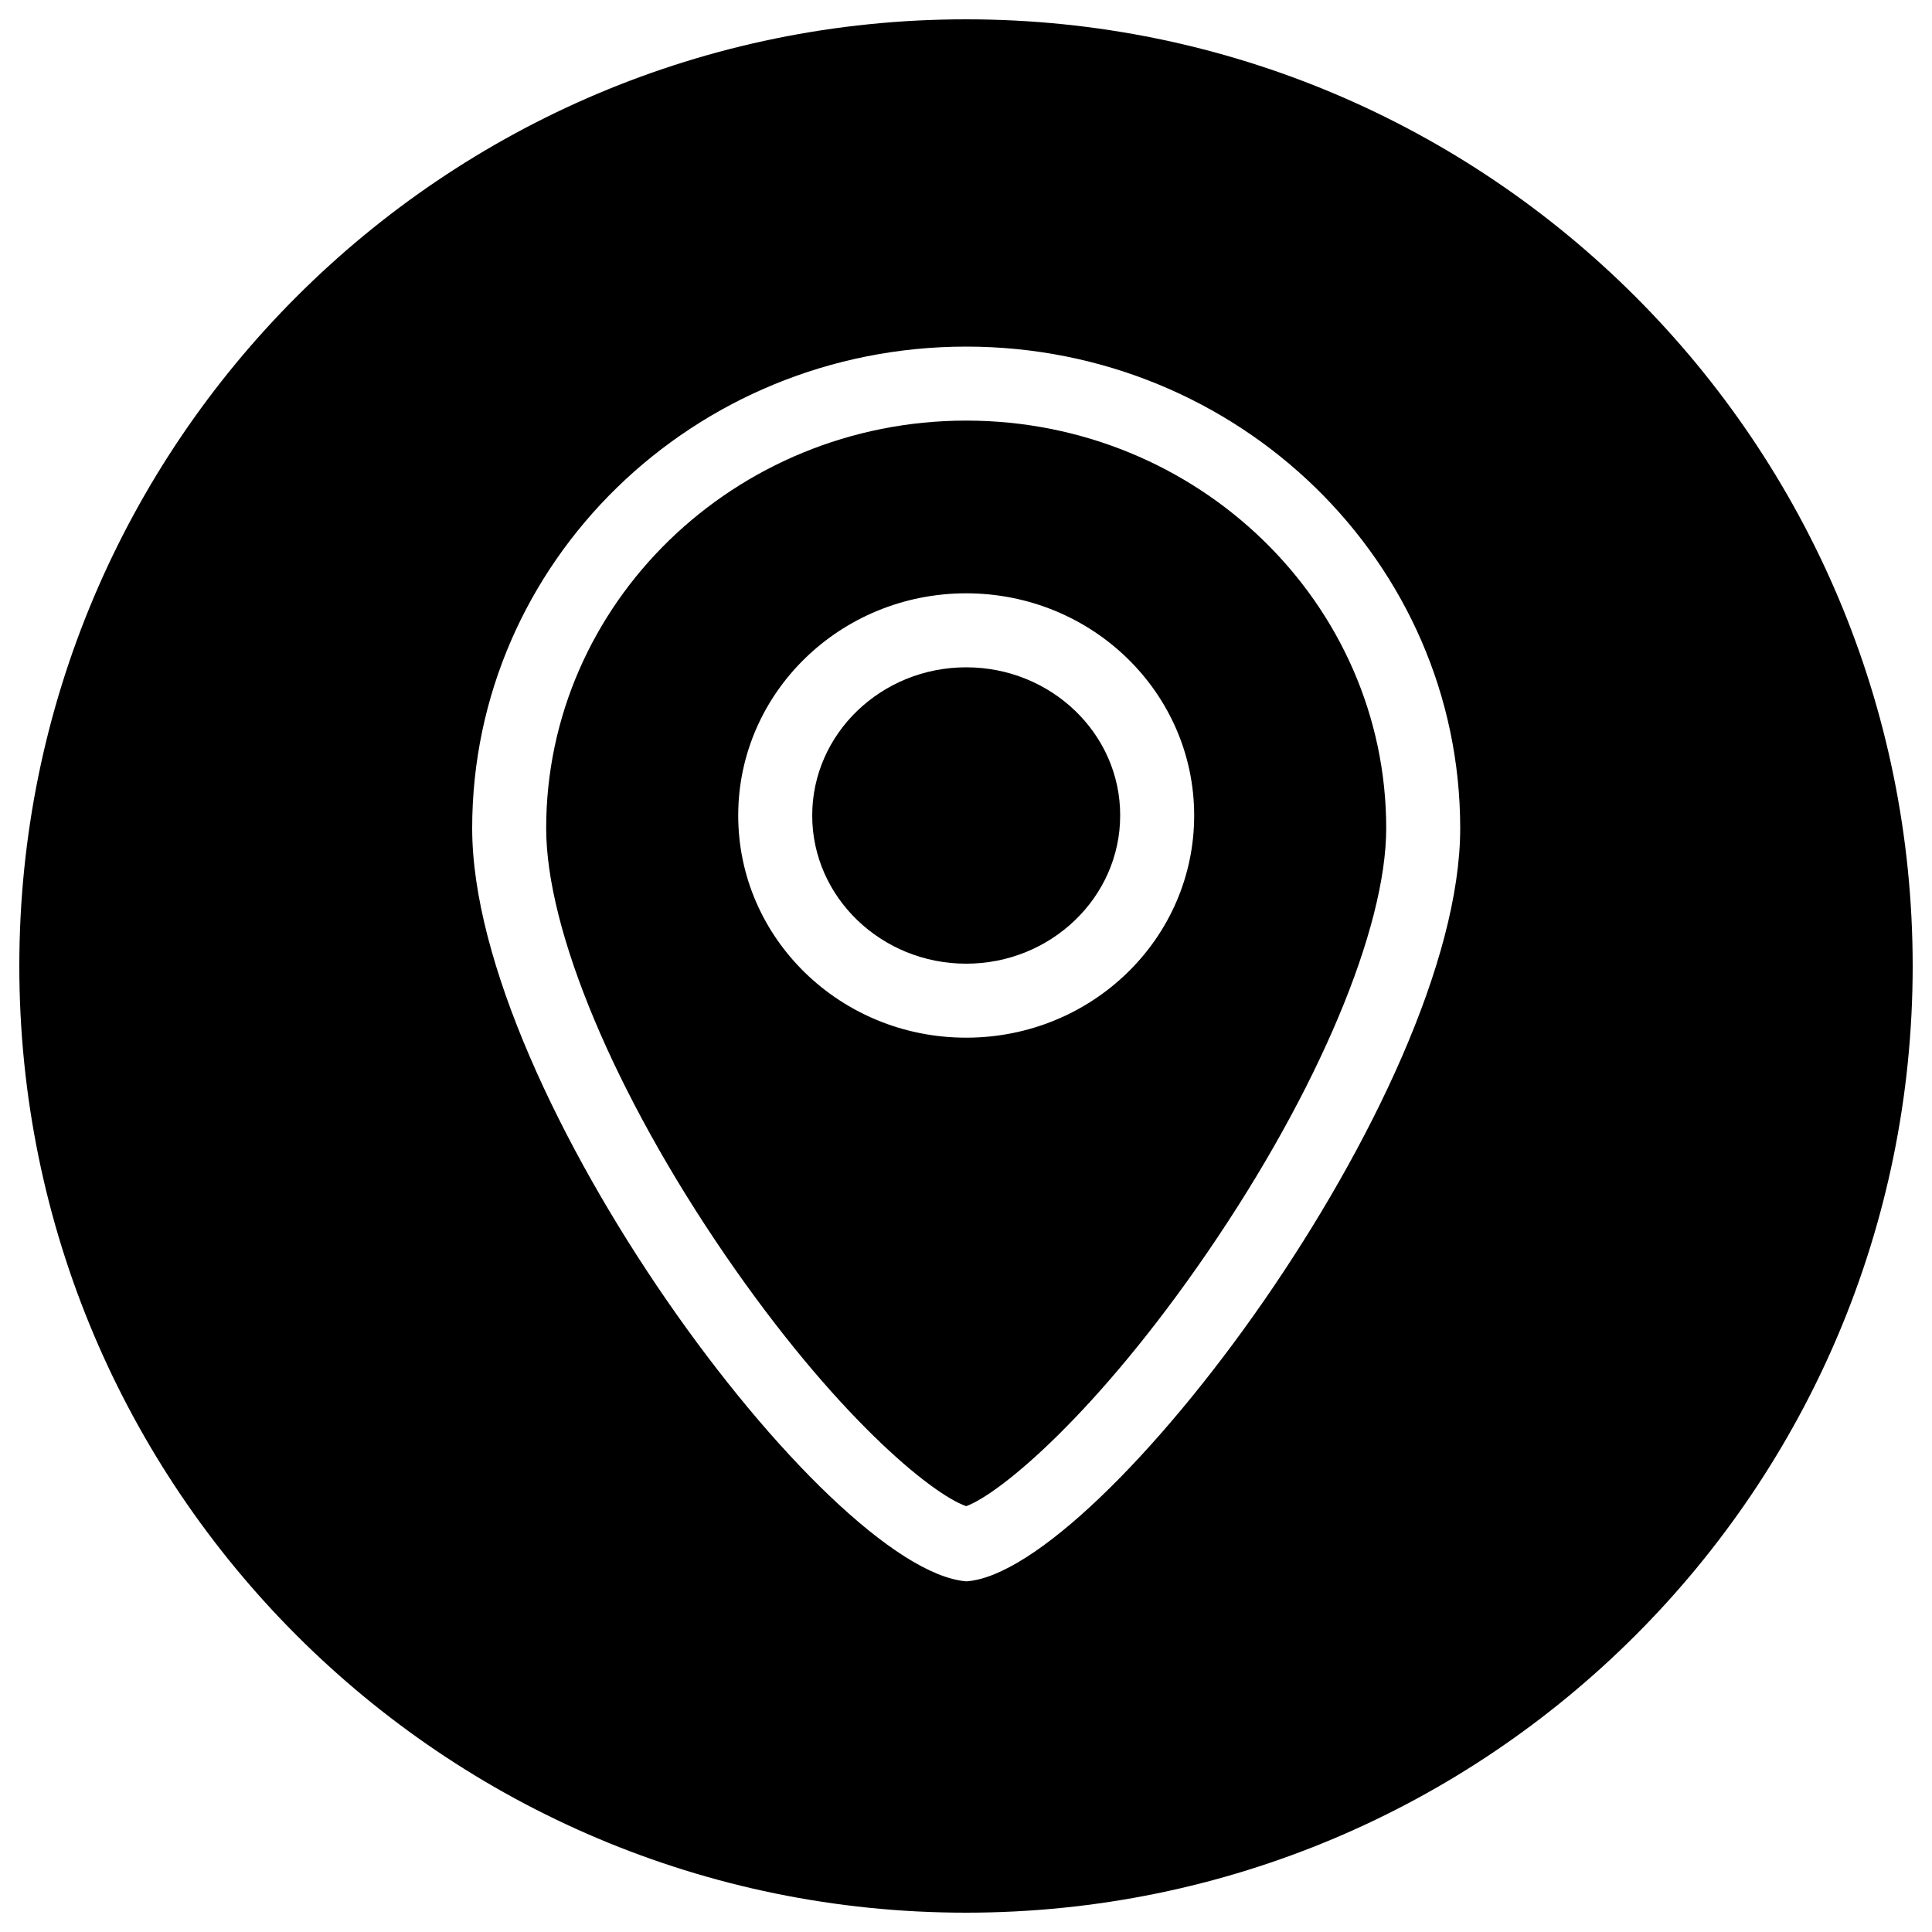<?xml version="1.0" encoding="utf-8"?>
<!-- Svg Vector Icons : http://www.onlinewebfonts.com/icon -->
<!DOCTYPE svg PUBLIC "-//W3C//DTD SVG 1.1//EN" "http://www.w3.org/Graphics/SVG/1.1/DTD/svg11.dtd">
<svg version="1.1" xmlns="http://www.w3.org/2000/svg" xmlns:xlink="http://www.w3.org/1999/xlink" x="0px" y="0px" viewBox="0 0 1000 1000" enable-background="new 0 0 1000 1000" xml:space="preserve">
<g><path d="M500.1,345.4c-44,0-79.7,34.4-79.7,76.7c0,42.3,35.8,76.7,79.7,76.7c43.9,0,79.7-34.4,79.7-76.7C579.9,379.8,544.1,345.4,500.1,345.4z"/><path d="M500.1,217.7c-119.9,0-217.4,94.7-217.4,211c0,52.9,35.5,137.5,92.5,220.7c56.9,83,106.7,123.8,124.9,130.2c17.8-6.6,67.8-48.1,125-131.6c57-83.2,92.4-167.3,92.4-219.3C717.5,312.3,620,217.7,500.1,217.7z M500.1,537.1c-65.2,0-118-51.4-118-115c0-63.5,52.8-115,118-115c65.2,0,118,51.5,118,115C618.1,485.7,565.3,537.1,500.1,537.1z"/><path d="M500,10C229.4,10,10,229.4,10,500s219.4,490,490,490s490-219.4,490-490S770.6,10,500,10z M500.1,818.5c-72.7-6.1-255.7-252.3-255.7-389.8c0-137.7,114.5-249.3,255.7-249.3c141.2,0,255.7,111.6,255.7,249.3C755.8,566.3,569.5,814.2,500.1,818.5z"/></g>
</svg>